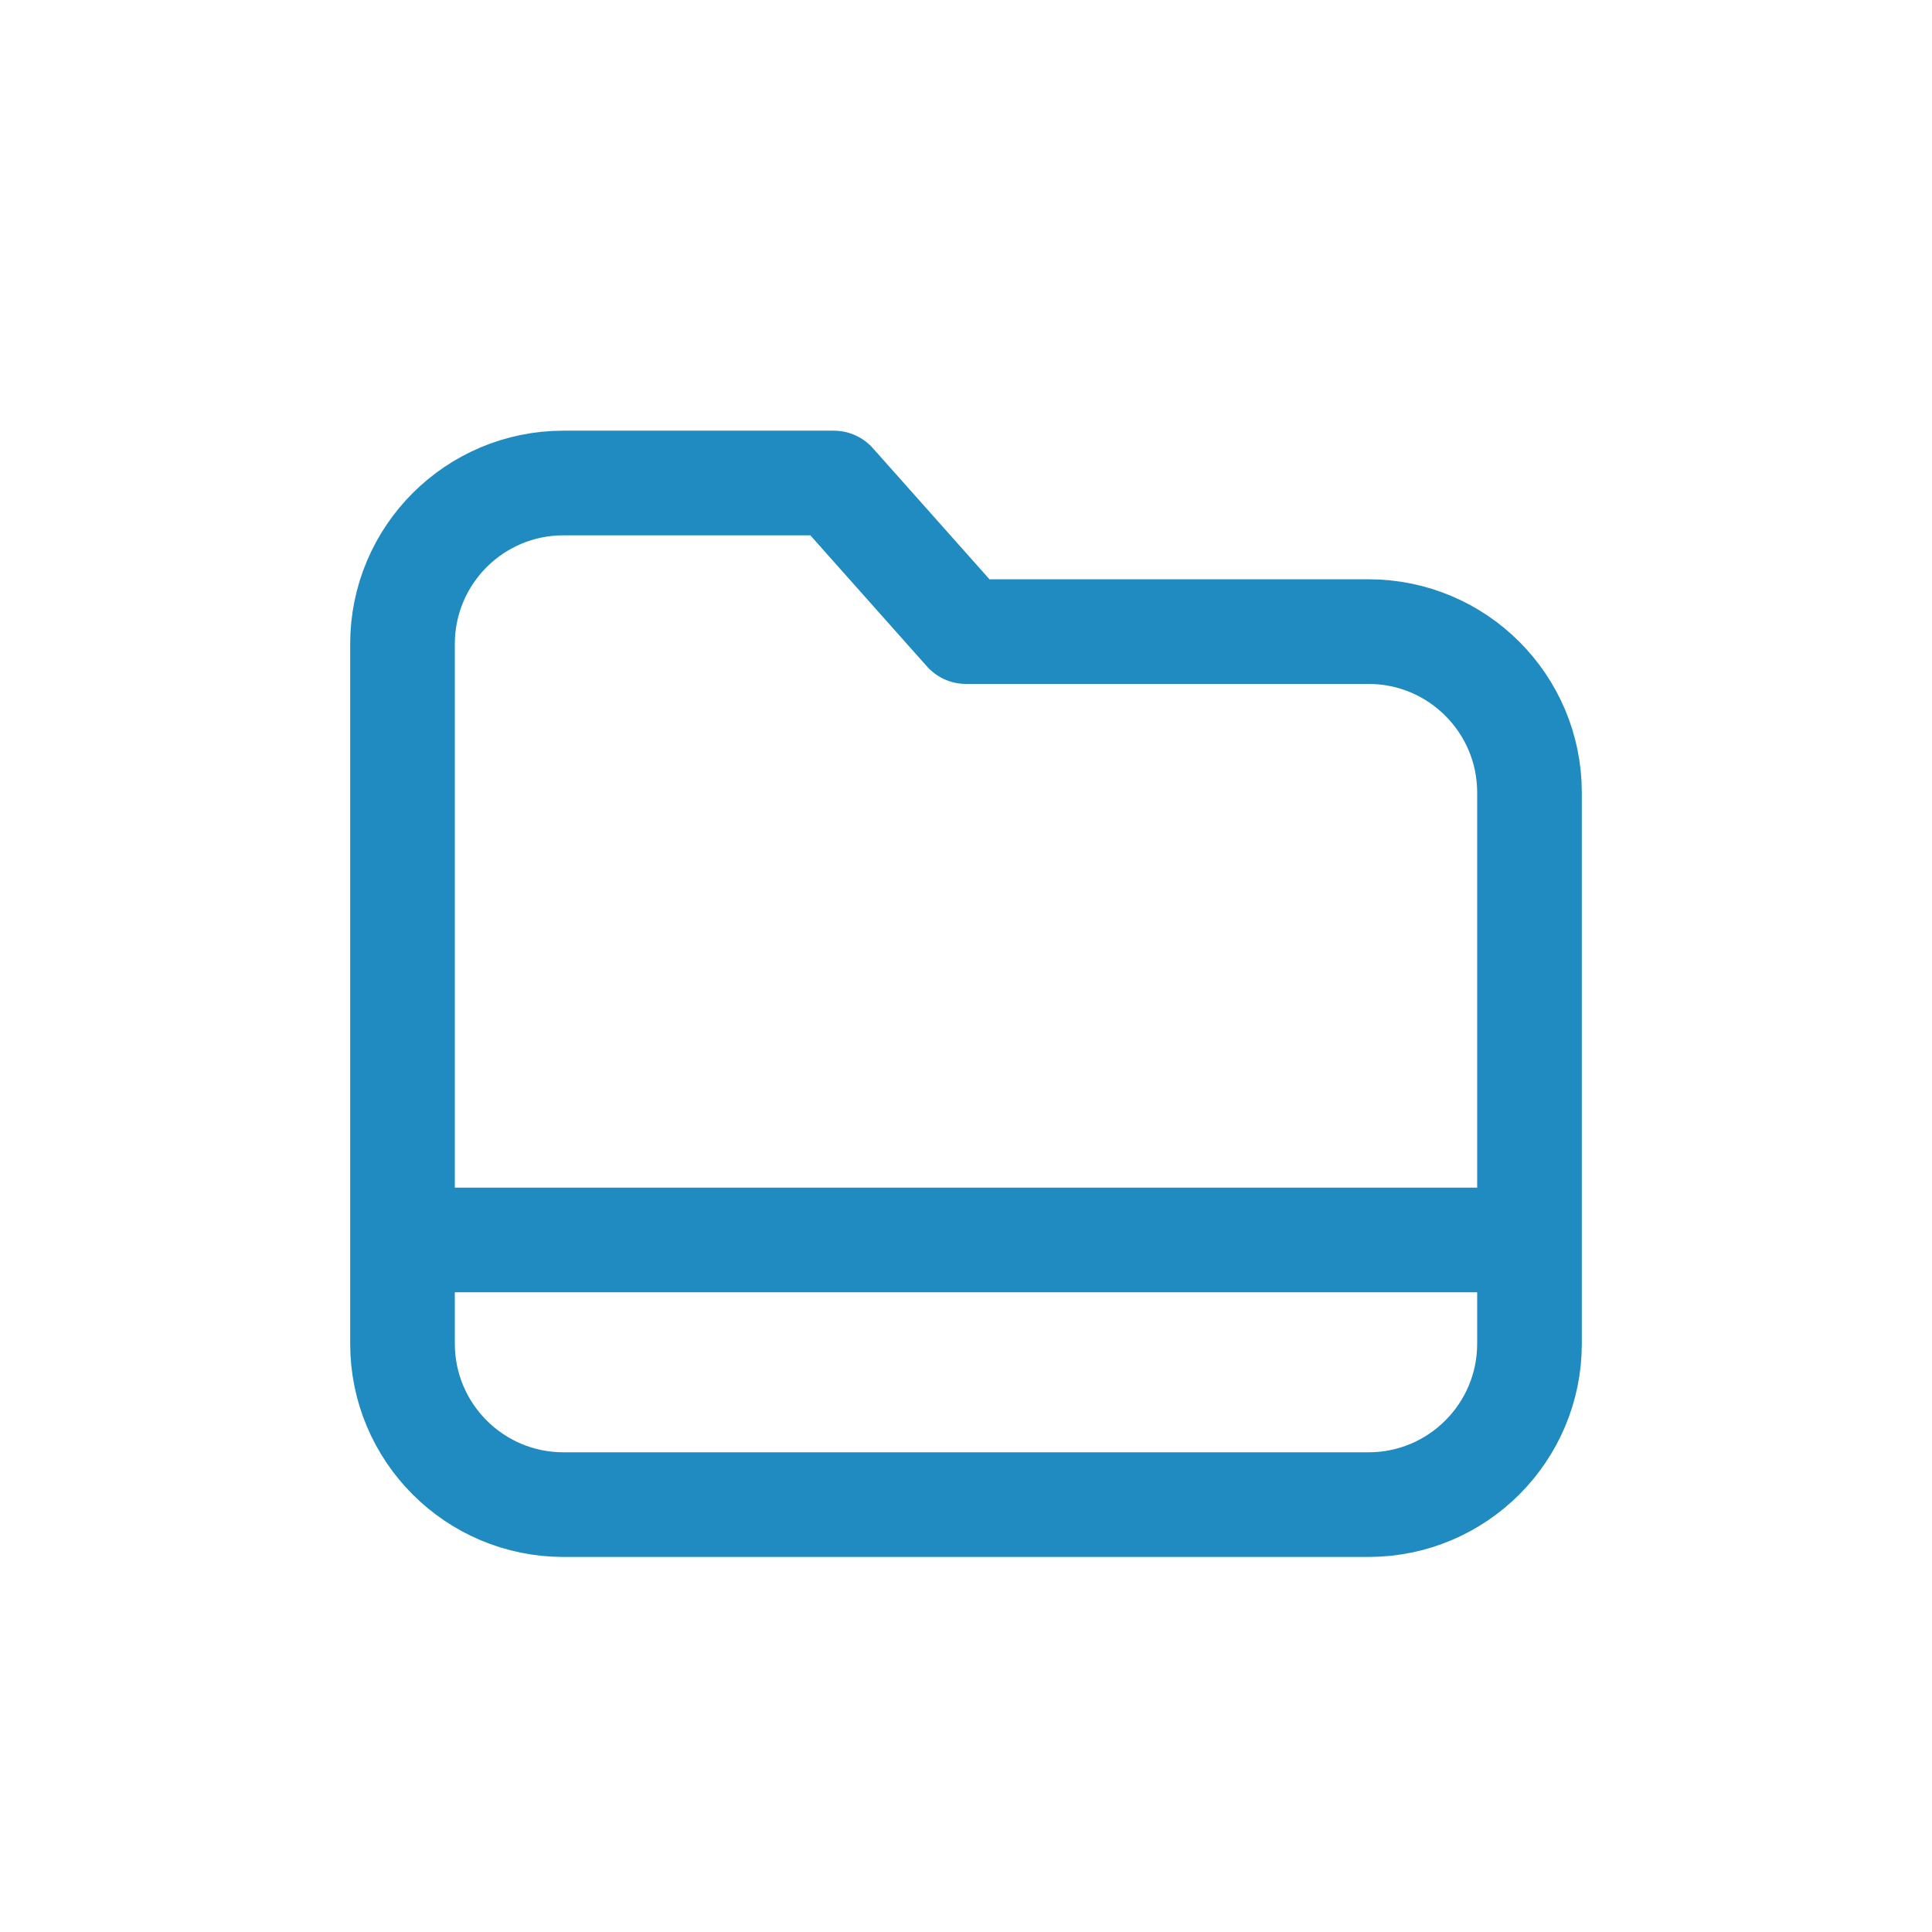 <svg width="24" height="24" viewBox="0 0 24 24" fill="none" xmlns="http://www.w3.org/2000/svg">
  <path fill-rule="evenodd" clip-rule="evenodd" d="M7 6C5.895 6 5 6.895 5 8V16.691C5 17.795 5.895 18.691 7 18.691H17C18.105 18.691 19 17.795 19 16.691V9.846C19 8.742 18.105 7.846 17 7.846H12L10.358 6H7Z" stroke="#1F8BC0" stroke-width="1.3" stroke-linecap="round" stroke-linejoin="round"/>
  <path d="M5.613 15.403H18.543" stroke="#1F8BC0" stroke-width="1.3" stroke-linecap="round" stroke-linejoin="round"/>
</svg>
